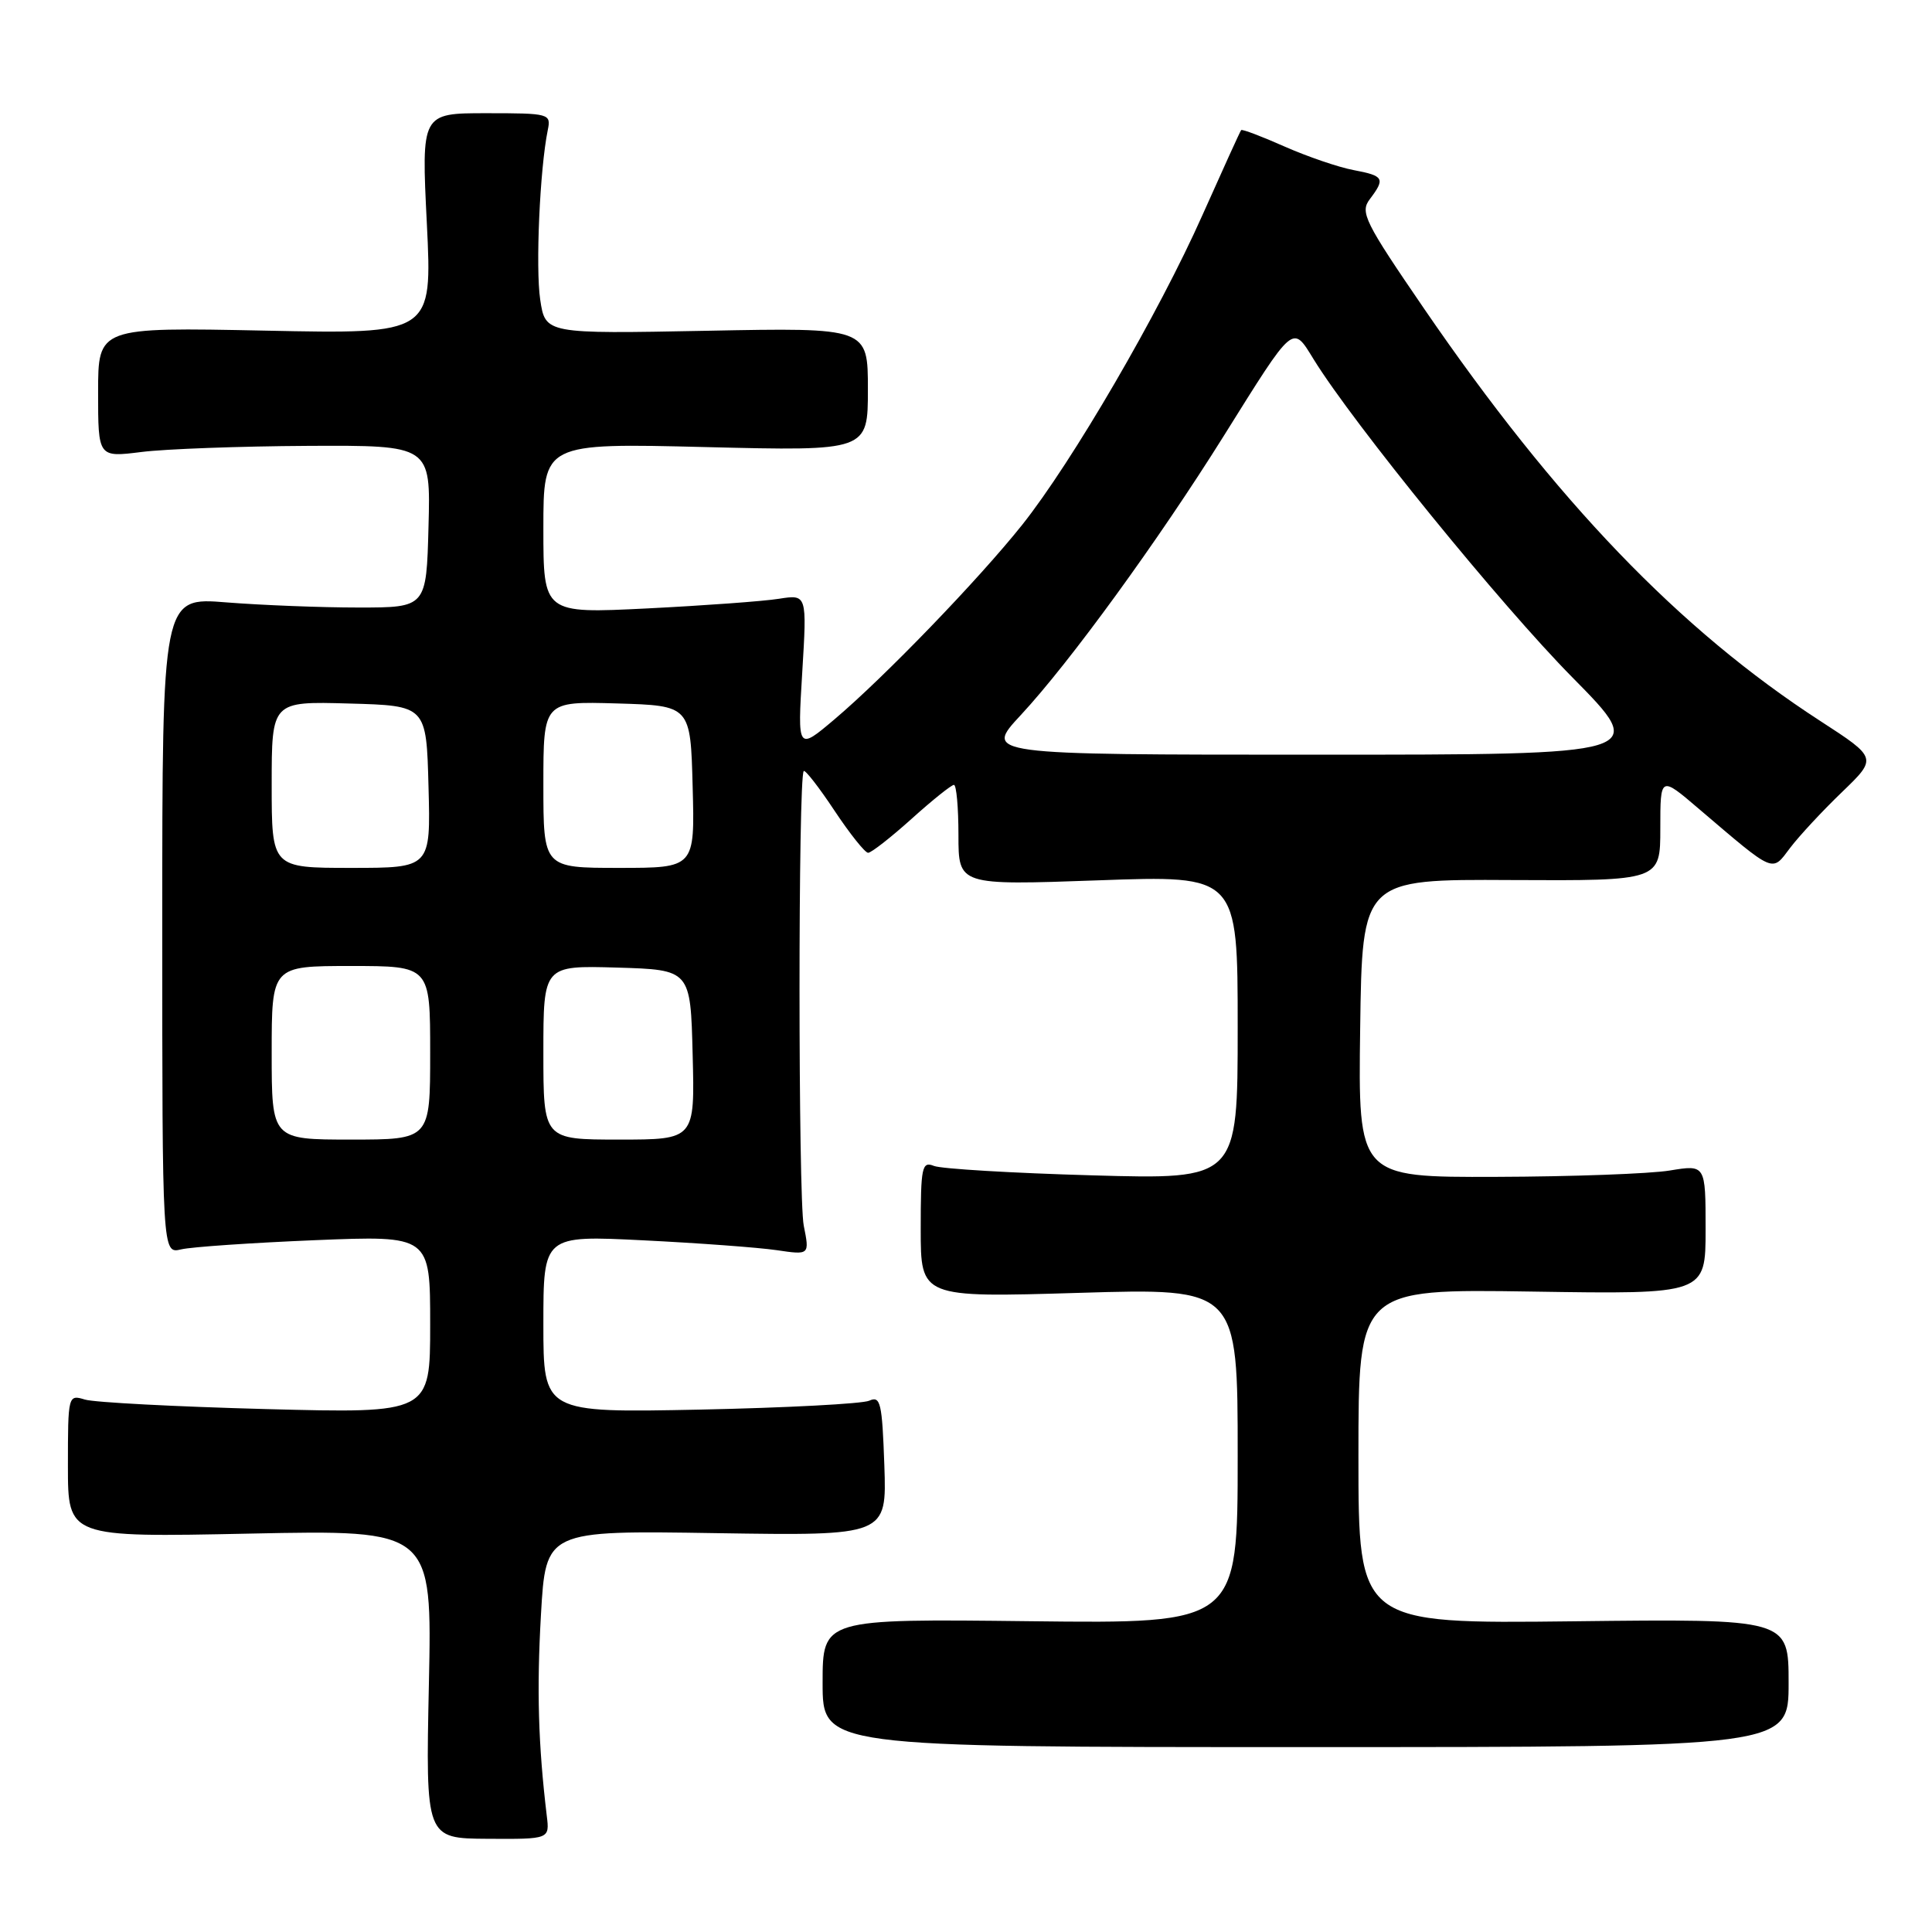 <?xml version="1.0" encoding="UTF-8" standalone="no"?>
<!DOCTYPE svg PUBLIC "-//W3C//DTD SVG 1.1//EN" "http://www.w3.org/Graphics/SVG/1.1/DTD/svg11.dtd" >
<svg xmlns="http://www.w3.org/2000/svg" xmlns:xlink="http://www.w3.org/1999/xlink" version="1.1" viewBox="0 0 256 256">
 <g >
 <path fill="currentColor"
d=" M 72.45 240.60 C 71.32 231.15 71.11 223.94 71.68 213.95 C 72.32 202.79 72.32 202.79 94.91 203.15 C 117.50 203.50 117.50 203.50 117.18 194.17 C 116.89 185.86 116.67 184.92 115.18 185.60 C 114.26 186.01 104.16 186.54 92.75 186.78 C 72.00 187.20 72.00 187.20 72.00 175.45 C 72.00 163.69 72.00 163.69 85.25 164.35 C 92.54 164.71 100.48 165.30 102.89 165.65 C 107.28 166.30 107.28 166.30 106.50 162.40 C 105.76 158.66 105.75 102.91 106.50 102.17 C 106.69 101.97 108.53 104.33 110.57 107.41 C 112.61 110.48 114.62 113.00 115.03 113.00 C 115.45 113.00 118.04 110.97 120.79 108.50 C 123.54 106.02 126.07 104.00 126.40 104.00 C 126.73 104.00 127.00 107.00 127.00 110.66 C 127.00 117.31 127.00 117.31 145.50 116.65 C 164.00 115.98 164.00 115.98 164.00 136.13 C 164.00 156.29 164.00 156.29 144.75 155.74 C 134.16 155.44 124.71 154.88 123.75 154.49 C 122.16 153.85 122.00 154.62 122.00 162.86 C 122.00 171.94 122.00 171.94 143.00 171.31 C 164.00 170.68 164.00 170.68 164.00 192.91 C 164.00 215.14 164.00 215.14 136.50 214.82 C 109.00 214.50 109.00 214.50 109.00 223.00 C 109.00 231.50 109.00 231.50 173.00 231.50 C 237.00 231.50 237.00 231.50 237.00 223.00 C 237.00 214.50 237.00 214.50 208.50 214.83 C 180.00 215.16 180.00 215.16 180.00 192.97 C 180.00 170.79 180.00 170.79 203.00 171.14 C 226.00 171.50 226.00 171.50 226.00 162.91 C 226.00 154.32 226.00 154.32 221.25 155.10 C 218.64 155.53 208.28 155.91 198.23 155.94 C 179.96 156.00 179.96 156.00 180.23 136.25 C 180.50 116.50 180.50 116.50 200.25 116.61 C 220.00 116.71 220.00 116.71 220.00 109.76 C 220.00 102.81 220.00 102.81 225.09 107.16 C 235.29 115.85 234.74 115.61 237.20 112.35 C 238.39 110.78 241.47 107.46 244.06 104.97 C 248.76 100.44 248.76 100.44 241.19 95.53 C 222.53 83.44 206.17 66.41 188.70 40.90 C 180.81 29.38 180.19 28.13 181.50 26.40 C 183.58 23.65 183.39 23.30 179.37 22.54 C 177.38 22.17 173.26 20.76 170.22 19.42 C 167.18 18.07 164.59 17.09 164.46 17.24 C 164.33 17.38 162.03 22.45 159.33 28.50 C 153.54 41.52 142.08 61.20 135.44 69.55 C 129.65 76.81 117.24 89.67 110.58 95.31 C 105.67 99.46 105.67 99.46 106.30 89.11 C 106.93 78.76 106.93 78.76 103.22 79.34 C 101.17 79.67 93.31 80.24 85.75 80.62 C 72.00 81.30 72.00 81.30 72.00 70.01 C 72.00 58.71 72.00 58.71 93.50 59.24 C 115.00 59.77 115.00 59.77 115.00 51.59 C 115.00 43.41 115.00 43.41 93.63 43.83 C 72.26 44.24 72.26 44.24 71.58 39.70 C 70.95 35.48 71.53 22.39 72.58 17.25 C 73.03 15.06 72.83 15.00 64.44 15.00 C 55.83 15.00 55.83 15.00 56.56 29.63 C 57.28 44.27 57.28 44.27 35.14 43.81 C 13.00 43.36 13.00 43.36 13.00 51.98 C 13.00 60.61 13.00 60.61 18.75 59.89 C 21.91 59.49 31.83 59.13 40.78 59.08 C 57.07 59.00 57.07 59.00 56.78 69.75 C 56.50 80.50 56.50 80.50 47.50 80.50 C 42.55 80.50 34.67 80.19 30.00 79.82 C 21.50 79.13 21.50 79.13 21.50 122.63 C 21.50 166.14 21.50 166.14 24.00 165.55 C 25.38 165.22 33.36 164.68 41.75 164.33 C 57.00 163.71 57.00 163.71 57.00 175.50 C 57.00 187.28 57.00 187.28 35.25 186.71 C 23.29 186.39 12.49 185.83 11.25 185.45 C 9.03 184.77 9.00 184.88 9.00 194.24 C 9.00 203.71 9.00 203.71 33.13 203.21 C 57.26 202.71 57.26 202.71 56.83 223.16 C 56.40 243.60 56.40 243.60 64.61 243.65 C 72.83 243.70 72.83 243.70 72.45 240.60 Z  M 36.00 139.50 C 36.00 128.00 36.00 128.00 46.50 128.00 C 57.00 128.00 57.00 128.00 57.00 139.50 C 57.00 151.00 57.00 151.00 46.50 151.00 C 36.00 151.00 36.00 151.00 36.00 139.50 Z  M 72.00 139.46 C 72.00 127.93 72.00 127.93 81.75 128.21 C 91.50 128.50 91.50 128.50 91.78 139.75 C 92.07 151.00 92.07 151.00 82.03 151.00 C 72.00 151.00 72.00 151.00 72.00 139.46 Z  M 36.00 103.97 C 36.00 92.93 36.00 92.93 46.25 93.22 C 56.50 93.50 56.50 93.50 56.78 104.25 C 57.07 115.00 57.07 115.00 46.53 115.00 C 36.00 115.00 36.00 115.00 36.00 103.97 Z  M 72.00 103.96 C 72.00 92.93 72.00 92.93 81.75 93.21 C 91.50 93.50 91.50 93.50 91.78 104.25 C 92.07 115.00 92.07 115.00 82.03 115.00 C 72.00 115.00 72.00 115.00 72.00 103.96 Z  M 135.26 94.75 C 141.75 87.77 153.46 71.66 162.15 57.77 C 171.57 42.70 171.22 43.00 174.09 47.65 C 179.37 56.19 198.86 80.15 208.34 89.75 C 218.46 100.00 218.46 100.00 174.42 100.00 C 130.38 100.00 130.38 100.00 135.26 94.75 Z "/>
</g>
</svg>